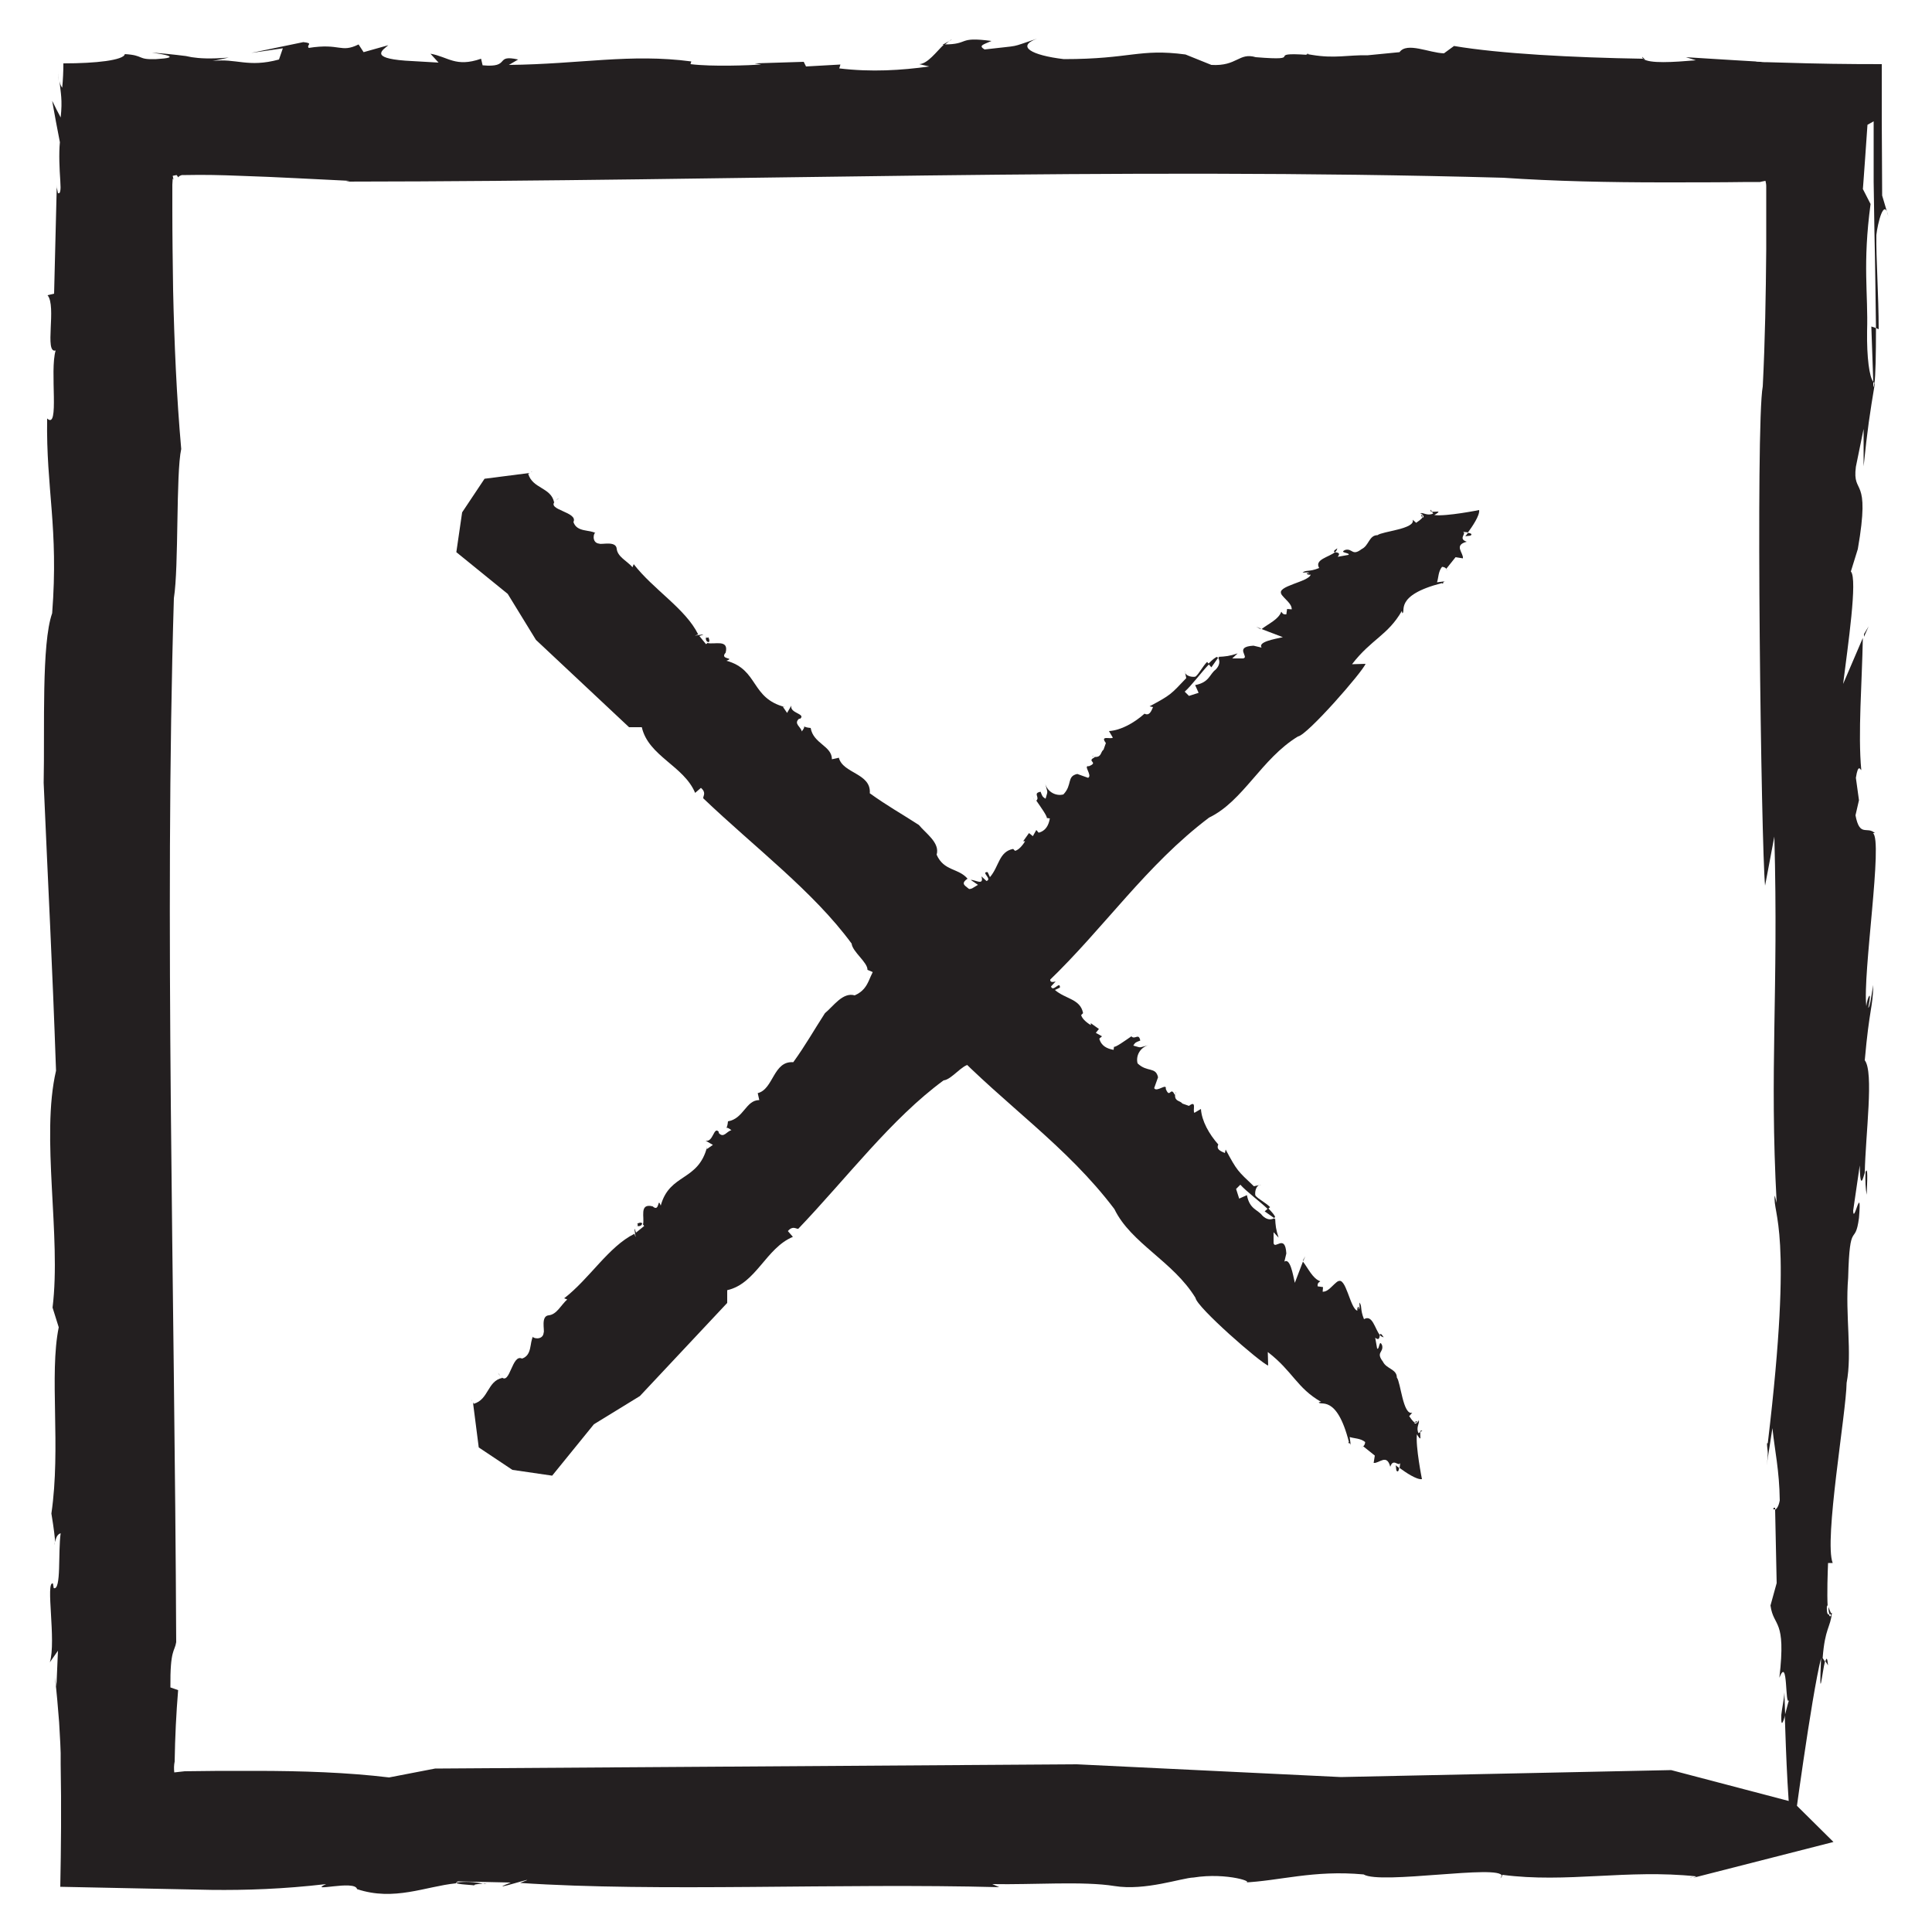 <?xml version="1.0" encoding="utf-8"?>
<!-- Generator: Adobe Illustrator 19.2.1, SVG Export Plug-In . SVG Version: 6.00 Build 0)  -->
<svg version="1.1" id="Layer_1" xmlns="http://www.w3.org/2000/svg" xmlns:xlink="http://www.w3.org/1999/xlink" x="0px" y="0px"
	 viewBox="0 0 500 500" style="enable-background:new 0 0 500 500;" xml:space="preserve">
<style type="text/css">
	.st0{fill:#231F20;}
</style>
<g>
	<path class="st0" d="M14.2,399C14.1,399.8,14.2,400.2,14.2,399L14.2,399z"/>
	<path class="st0" d="M243.9,11.6c0.2,0,0.3,0,0.6,0c0.4-0.4,0.8-0.7,1.2-1L243.9,11.6z"/>
	<path class="st0" d="M338,14.1c0.2,0,0.4,0.1,0.6,0.1C338.6,14,338.7,13.7,338,14.1z"/>
	<path class="st0" d="M15,18.3c0,1.4,0.1,2.2,0.2,2.9C15.1,20.3,15,19.4,15,18.3z"/>
	<path class="st0" d="M125.4,487.4c0,0-0.2,0-0.4,0c0.3,0.1,0.7,0.1,1,0.2L125.4,487.4z"/>
	<path class="st0" d="M123.5,488.1c-2.1-0.3,0.6-0.6,1.5-0.6c-2.3-0.5-4.6-0.6-6.9-0.3C118.1,487.8,122.5,487.7,123.5,488.1z"/>
	<path class="st0" d="M438.2,485.7l-0.9,0.2C437.6,485.9,437.9,485.8,438.2,485.7z"/>
	<path class="st0" d="M46.4,45.6c0,0.1-0.1,0.1-0.1,0.1C46.4,45.8,46.4,45.7,46.4,45.6z"/>
	<path class="st0" d="M388.8,485.1l-0.5,1C388.7,485.7,388.8,485.4,388.8,485.1z"/>
	<path class="st0" d="M245.7,10.6l0.7-0.4C246.1,10.3,245.9,10.4,245.7,10.6z"/>
	<path class="st0" d="M425,14.7c0,0.3,0.2,0.5,0.5,0.7c0.1,0,0.2,0,0.2,0L425,14.7z"/>
	<path class="st0" d="M473.5,417.8c0.1,0,0.2-0.1,0.4-0.2l-0.7-1.7C473.2,416.7,473.3,417.3,473.5,417.8z"/>
	<path class="st0" d="M484.8,98.8c0.1,0.1,0.2,0.4,0.3,0.4c0.3-2,0.4-7.4,0.4-14.3l-1.2-0.4L484.8,98.8z"/>
	<path class="st0" d="M456.8,229.2l2.4-12.7c1.1,40.8-1.3,59.8,0.6,94.8l-0.5-1.9c-0.6,5.1,4.9,8-1.8,64.1h-0.2
		c0,1.9,0.5,1.9-0.1,5.8l1.5-9.7c0.6,5.8,1.8,10.9,1.9,18.7c-0.3,1.6-0.8,2.2-1.2,2.4l0.4,19l-1.6,5.8c0.8,5.8,4.1,3.2,2.3,18.7
		c2.3-5.9,1.4,7.7,2.5,5.8c-0.3,0.8-0.7,2.6-1.1,4c0.3,9.2,0.9,26.7,2.1,31c0,0,4.8-36.2,7.3-45.9c-0.6,13,0.3,3.4,1,0.9l-0.6-0.9
		c0.6-7.8,2-7.8,2.4-11.7c-0.1,0-0.3,0.1-0.4,0.2l0.2,0.5c-0.3,0.4-0.4,0.2-0.6-0.3c-0.3,0.1-0.6-0.3-0.5-2.4l0.2,0.4
		c-0.2-3.3,0-8.9,0.1-11.3l1.2,0c-2.3-5.8,3.5-38.9,3.6-46.6c1.5-7.8-0.4-17.5,0.4-27.2c0.4-15.5,1.8-7.8,2.8-15.5
		c0.8-9.7-1.4,2-1.5-1.9l1.7-11.7c0.1,6.8,0.9,3.1,1.3,1.9c0.2-10.1,2.4-26,0-29.1c1.2-13.6,2.1-13.6,2.2-19.5
		c-0.4,2-0.8,5.8-1.3,5.9c1.1-5.4-0.3-2.6-0.5-0.4c-1-8.3,4.4-43.1,1.7-44.8h0.5c-2-1.9-3.9,1.2-5-4.6l0.9-3.9l-0.8-5.8
		c0.6-3.9,1.2-2,1.4-2c-0.9-9.5,0.2-22.7,0.4-34.2L477,177c1.2-9.7,3.8-27.2,2-29.1l1.8-5.8c3.4-19.5-1.5-13.6-0.5-21.3l2-9.8l0,9.7
		c1-9.7,1.6-13.6,2.9-21.4c0,0,0-0.1-0.1-0.1c-0.1,0.5-0.2,0.9-0.3,1l0-1.4c-1-1.2-1.7-6.2-1.6-13.1c0.3-9.7-1.2-17.3,0.9-32.9
		l-2-3.9c0,0.4,0.3-3.8,0.6-8c0.3-4.3,0.6-8.6,0.6-8.6l1.6-0.9c0,4.4,0,9.8,0,15.7c0.1,4,0.1,8.4,0.2,12.8c0.2,8.6,0.3,17.7,0.4,25
		l0.7,0.3c0-8.7-0.7-18.6-0.6-24.4c0.3-2.8,2-10,3.1-4.8l-1.6-5.4c0-7.5-0.1-13.8-0.1-19.1c0-5.8,0-10.6,0-14.9
		c-9.2,0-16.5-0.1-25.9-0.4c-1.2,0-2.4-0.1-3.6-0.1c-0.6,0-1.3,0-1.9-0.1c-0.4,0-0.9,0-1.3-0.1c-1.6-0.1-3.3-0.2-5.1-0.3
		c-3.6-0.2-7.8-0.5-12.9-0.8l2.6,0.8c-6,0.5-12,0.9-13.7-0.4c-18.2-0.3-37.1-1.3-48.9-3.3l-2.6,1.9c-3.8-0.1-9.6-3-11.5-0.3
		l-8.2,0.8c-5.3-0.1-8.5,0.9-14.5-0.1v0c0,0,0,0,0,0c-0.4-0.1-0.8-0.1-1.1-0.2c0,0.1,0,0.1,0.1,0.2c-11.9-0.8,0.1,1.7-13.5,0.6
		c-4.4-1.3-4.8,2.4-11.5,2l-6.7-2.7c-12-1.6-14.1,1.2-31.5,1.2c-8.4-1-12.4-3.3-6.9-5.3c-7.6,2.5-3.5,1.6-13.6,2.8
		c-1.6-1-0.5-1.2,1.8-2.2c-9-1.2-5.5,0.9-12.3,0.9c-2,1.9-4.2,5-6.4,5.1l2.6,0.6c-7.2,1-15,1.5-23.3,0.5l0.3-1l-8.9,0.5l-0.6-1.2
		l-12.7,0.4l1.7,0.3c-3,0.2-12.7,0.6-18.3-0.1l0.2-0.7c-15.8-2.1-28.7,0.7-47.2,0.9l2.4-1.4c-6.3-1.4-1.7,2.2-9.2,1.5l-0.4-1.7
		c-6.6,2.3-8.5-0.5-13.1-1.3l2.1,2.3l-8.6-0.5c-9.4-0.7-5.8-2.8-4.4-4l-6.4,1.8l-1.3-2c-4.7,2.3-4.7-0.4-12.9,0.9
		c-0.7-0.8,1.4-1.2-1.4-1.5l-13.5,2.8l8.2-1.2l-1,2.9C64.1,17.6,61.1,15,55,15.8l4.2-0.9c-5,0.4-7.6,0.2-9.6-0.1
		c-0.5-0.1-1-0.2-1.5-0.3c-0.8-0.1-1.7-0.2-2.5-0.3c-1.8-0.2-3.7-0.4-6.3-0.6c3.3,0.5,7.9,1.3,1.1,1.7c-5,0.2-3-1-8.1-1.3
		c-0.1,0.8-2.1,1.4-4.9,1.8c-2.9,0.4-6.7,0.6-11,0.6c0,2.1-0.1,4.2-0.3,6.3c-0.3-0.4-0.5-0.8-0.7-1.7c0.3,3.1,0.8,4.8,0.3,9.4
		c0,0-0.5-1-1.1-2.1c-0.5-1.1-1.1-2.2-1.1-2.2s0.5,2.7,1,5.5c0.5,2.6,1,5.2,1,5.2c-0.3,3-0.1,7,0.1,9.9c0.1,1.7,0.1,2.1,0,2.7
		c-0.1,0.5-0.2,0.7-0.6,0.6c0,0-0.1-0.5-0.2-1c-0.1-0.3-0.1-0.5-0.1-0.7c0-0.1,0-0.2,0-0.3c0-0.1,0-0.2,0-0.2L14,76l-1.7,0.4
		c2.4,2.8-0.9,15.2,2.1,14.3c-1.6,5.3,1.1,20.7-2.2,17.6c-0.3,18.3,3,28.2,1.3,50.4c-2.8,7.9-1.9,29.6-2.2,43.9
		c1.2,27.9,2.2,45.9,3.2,74.5c-4,17.2,1.4,42.8-0.9,61.3l1.6,5.1c-2.5,12.3,0.6,31-1.9,48.2c0.7,4.2,0.9,6.4,1,7.4
		c0.1-0.8,0.4-2,1.4-2.3c-0.7,4.9,0.2,14.9-1.8,14.2l-0.2-1.2c-2-0.7,0.9,14.9-0.8,20.4l2.1-3l-0.4,9.3l-0.4-2.5
		c0.5,4.1,0.8,8,1.1,11.7c0.1,1.8,0.2,3.6,0.3,5.4c0,0.9,0.1,1.7,0.1,2.6c0,0.4,0,0.9,0,1.3c0,0.5,0,1,0,1.5
		c0.2,11.3,0.1,21.6-0.1,31.8c13.2,0.3,25.6,0.5,39.1,0.8c8.9,0.1,18.5-0.2,29.7-1.5c-5,2.3,7.5-1.2,8,1.3
		c9.6,3.2,17.7-0.7,25.6-1.5c0-0.1,0.1-0.3,0.5-0.5l13.7,0.3c-8.2,3.2,9.9-2.7,2.4,0.1c35.8,2.4,82.5,0,124,1.1l-1.8-0.8
		c10.5,0.2,23.6-0.8,31.6,0.5c8,1.3,17.4-2.1,20.5-2.2c8.7-1.4,16.7,1.4,12.9,1.3c9.3-0.4,18.1-3.3,31.1-2.1
		c4.4,2.7,35.4-2.7,35.8,0.4l0.1-0.3c16.6,2.2,32.3-1.5,50.2,0.4c0,0-0.3,0.2-0.9,0.4l36.4-9.3l-10.4-10.3l-31.6-8.3l-85.5,1.8
		l-68.3-3.3l-166.1,1.1l-11.9,2.3c-10.8-1.3-22.5-1.7-34.7-1.7c-3,0-6.1,0-9.2,0c-3,0-6,0.1-9,0.1c-0.8,0.1-1.7,0.2-2.7,0.3
		c-0.1-0.9-0.1-1.9,0.1-2.8c0.1-6.3,0.4-12.5,0.9-18.5l-2-0.7c-0.1-9.9,1.1-9.2,1.5-11.7c-0.4-92.2-3.1-187.2-0.6-270.2
		c1.3-8,0.5-32.3,1.9-38.6c-1.2-13.5-1.8-27.4-2.1-41.2c-0.1-6.9-0.2-13.9-0.2-20.8c0-1.7,0-3.4,0-5.2l0-0.8l0-0.4
		c0-0.6,0.1-1.1,0.1-1.6l0.2,0.3l-0.2-1l1-0.2c0.2,0.2,0.3,0.4,0.4,0.6c0.1-0.2,0.4-0.4,0.7-0.5c0.2-0.1,0.3-0.1,0.5-0.1l0.3,0
		l0.1,0c0,0,0,0,0.1,0l0.4,0c4.4-0.1,9.1,0,13.9,0.2c9.6,0.3,19.7,0.9,28.4,1.3l-1,0.2C192.3,46.9,287.4,43.2,389,46
		c13.3,0.9,27.2,1.2,41.5,1.2c7.2,0,14.4,0,21.8-0.1l2.8,0l0.3,0l0,0l0,0l0.1,0l0.4-0.1l1-0.2c0.1,0.4,0.2,0.9,0.2,1.4l0,0.1l0,0.1
		l0,0.6l0,2.2l0,4.4c0,2.9,0,5.9,0,8.9c-0.1,11.8-0.3,23.7-0.9,35.5C454.3,109.9,455.8,219.5,456.8,229.2z"/>
	<path class="st0" d="M459.4,390.6l0-0.4C458.6,390.2,458.9,390.8,459.4,390.6z"/>
	<path class="st0" d="M482.4,164.1c0,0.2,0,0.5,0,0.7l1.2-2.7L482.4,164.1z"/>
	<path class="st0" d="M483.1,309.2c0.3-6.5,0.1-6.8-0.3-5.9C482.7,305.6,482.8,307.7,483.1,309.2z"/>
	<path class="st0" d="M461,443.8c-0.1,3.4,0.4,2.1,1,0.1c-0.1-3.5-0.2-5.9-0.2-5.9C461.7,439.9,461.2,441.9,461,443.8z"/>
	<path class="st0" d="M472.4,429.9l0.7,1.1C472.9,428.9,472.7,429,472.4,429.9z"/>
</g>
<g>
	<line class="st0" x1="124.6" y1="124.6" x2="375.4" y2="375.4"/>
	<g>
		<path class="st0" d="M208.4,187.6C208.3,187.5,208.2,187.5,208.4,187.6L208.4,187.6z"/>
		<path class="st0" d="M292.7,267.8C292.7,267.8,292.8,267.8,292.7,267.8c0.4-0.2,0.7-0.3,1-0.5L292.7,267.8z"/>
		<path class="st0" d="M304.2,282.8c0,0.1,0,0.1,0,0.2C304.3,282.8,304.5,282.6,304.2,282.8z"/>
		<path class="st0" d="M259.6,240c-0.1-0.1-0.2-0.1-0.4-0.1C259.3,239.9,259.5,239.9,259.6,240z"/>
		<path class="st0" d="M182.6,164.9C182.6,164.9,182.7,164.9,182.6,164.9c0.1-0.1,0.1-0.2,0.1-0.3L182.6,164.9z"/>
		<path class="st0" d="M183.4,164.7c0.1,0.5-0.5,0.3-0.7,0.3c-0.1,0.7,0.2,1.1,0.7,1.2C183.9,165.7,183.2,165.1,183.4,164.7z"/>
		<path class="st0" d="M137.4,122.1l0.3,0C137.6,122,137.5,122.1,137.4,122.1z"/>
		<path class="st0" d="M239.4,262.7c-0.1,0-0.2-0.1-0.3-0.1C239.2,262.7,239.3,262.7,239.4,262.7z"/>
		<path class="st0" d="M143.9,129.5l0.8-0.6C144.3,129.1,144.1,129.3,143.9,129.5z"/>
		<path class="st0" d="M293.7,267.3l0.4-0.2C293.9,267.2,293.8,267.2,293.7,267.3z"/>
		<path class="st0" d="M315.9,295.5c-0.2,0.2-0.3,0.4-0.5,0.6c0,0,0,0,0,0L315.9,295.5z"/>
		<path class="st0" d="M366.6,368.1c0.1-0.1,0.2-0.2,0.2-0.3l-0.7,0.2C366.2,368.1,366.4,368.2,366.6,368.1z"/>
		<path class="st0" d="M329.7,315.2c0.1-0.1,0.2-0.1,0.3-0.2c-0.1-0.5-0.8-1.3-1.8-2.3l-0.9,0.8L329.7,315.2z"/>
		<path class="st0" d="M328.2,353.4l-0.1-3.5c6.5,5,7.5,9.3,13.8,12.9l-0.6,0.1c0.3,1.1,4.6-2.3,7.8,10.3l-0.2,0.2
			c0.3,0.2,0.6-0.1,0.7,0.9l-0.3-2.4c1.2,0.4,2.8,0.3,4,1.3c0,0.4-0.2,0.9-0.5,1.1l3,2.4l-0.3,1.9c1.4,0.2,3.4-2.5,4.3,1
			c0.8-2.4,2.1,0.1,2.6-1c-0.1,0.3-0.1,0.9-0.2,1.3c1.5,1.1,4.4,3.1,5.8,2.9c0,0-1.7-8.5-1.3-11.6c1.4,2.3,0.7,0.3,0.9-0.6l-0.5,0.3
			c-0.7-1.5,0.3-2.5,0.1-3.3c-0.1,0.1-0.2,0.2-0.3,0.3l0.2-0.1c-0.1,0.2-0.3,0.3-0.4,0.4c-0.2,0.2-0.4,0.4-0.7,0l0.2,0
			c-0.6-0.3-1.2-1.3-1.5-1.7l0.8-0.9c-2.4,0.8-3-7.9-4-9.1c0-2.2-2.7-2.2-3.6-4.1c-1.9-2.5,0.2-2.3-0.2-4.2
			c-0.8-1.9-0.7,1.3-1.3,0.8l-0.5-2.8c1.1,0.9,1.1-0.2,1.2-0.7c-1.3-1.6-1.9-5.4-4.1-4.1c-1.1-2.7-0.4-3.4-1.2-4.3
			c0,0.6,0.2,1.4-0.1,1.8c0-1.5-0.6-0.2-0.4,0.3c-1.9-0.4-3-9.2-5.1-7.5l0.3-0.3c-1.7,1.1-2.6,2.9-4.2,2.9l0.1-1.2l-1.4-0.2
			c-0.1-1,0.5-1.1,0.7-1.3c-2-0.7-3.1-3.3-4.5-5.1l-2.1,5.5c-0.5-2.2-1.2-6.5-2.7-5.5l0.5-2.1c-0.3-5.2-3-0.9-3.3-2.7l0-2.8l1.3,1.4
			c-0.7-2.1-0.8-3.1-0.9-5.1c0,0,0,0,0,0c0,0.1,0,0.2-0.1,0.3l-0.2-0.2c-0.9,0.5-2,0.3-3-0.7c-1.2-1.6-3.3-1.6-4-5.3l-2,0.9
			l-0.8-2.5l1.1-1.1c1.5,1.7,5,4.3,7.1,6.3l0.6-0.5c-1.2-1.2-3.1-2.1-3.8-3c-0.2-0.6,0-2.8,1.5-2.8l-1.9,0.4c-4.2-4-4.3-3.9-7.3-9.5
			l-0.2,0.9c-1.2-0.5-2.3-1-1.7-2.2c-2.4-2.7-4.3-6.1-4.5-9.2l-1.7,1c-0.5-0.6,0.7-3.4-1.4-1.8l-1.7-0.6c-0.6-0.8-1.9-0.5-1.9-2.1
			c0,0,0,0,0,0c0,0,0,0,0,0c0-0.1,0-0.2,0-0.3c0,0-0.1,0.1-0.1,0.1c-1.1-2.3-1.2,1.2-2.3-1.5c0.3-1.6-2.4,1-3-0.2l1-2.8
			c-0.6-2.8-2.8-1.2-5.3-3.6c-0.5-1.9,0.6-4.1,2.8-4.7c-2.8,0.7-1.6,0.7-3.9,0.1c0.5-0.9,0.8-0.9,1.8-1.3c-0.4-2.1-1.4-0.1-2.3-1.1
			c-1.6,1.1-4.1,2.9-4.5,2.7l-0.1,0.8c-1.7-0.3-3.2-1-3.7-2.9l0.7-0.6l-1.6-0.9l0.8-1l-2.1-1.5l0,0.5c-0.5-0.3-2.2-1.4-2.5-2.6
			l0.5-0.5c-0.7-3.7-4.5-3.6-7.3-6l1.3-0.6c0.1-1.9-1.8,1.3-2.3-0.3l1.2-1.3c-2.5,0.7-0.9-1.5-0.9-2.8l-1.3,1.9l-0.9-1.5
			c-0.8-1.9,1.2-2.8,2.2-3.5l-2.2,0.4l1.2-1.6c-2.3,1-0.4-0.9-2.4-1.2c0.4-0.6,1-0.6,0.9-1.3l-3.9,0.1l2,0.3l-2.2,1.9
			c-2.8,0.4-1.4-1.8-2.8-2.1l1.2,0c-1.9-0.9-1.1-1.8-1.4-3.1c-0.1,0.6-0.3,1.6-1.2,1.3c-0.5-0.3,0.5-0.9,0.3-1.6
			c-1.5,1.3-3.2,1-3.5-0.6c0.2-0.2,0.4-0.4,0.6-0.4c-0.5,0-0.9,0.2-1-0.5l1.8-1.3l-2.2,0.7c-0.1-0.9-2-0.6-0.9-1.5l0.6,0l-3.6-4.3
			l1.2-1.3c-2.1,1.3-1.5-2.8-3.5-0.6c0.4-1.9-3.7-2.1-0.9-4c-2.4-2.8-6.1-1.9-8-6.2c0.9-3.1-2.8-5.5-4.6-7.7
			c-4.8-3.1-8.1-4.9-12.7-8.2c0.4-5.2-7-5.1-8-9.2l-1.8,0.4c0-3.5-4.8-4-5.5-8.1c-1.1-0.1-1.5-0.3-1.7-0.4c0.1,0.2,0,0.5-0.6,1.3
			c-0.2-1.2-2.2-2-0.7-3.3l0.3,0c1.5-1.3-2.8-1.4-2.3-3.4l-1.1,1.9l-1.1-1.6l0.6,0.1c-9-2.3-6.8-9.7-15.2-12
			c2.4-0.9-1.9-0.2-0.2-2.1c0.9-3.6-3-2-4.7-2.5c-0.1,0.1-0.2,0.2-0.4,0.3l-1.7-2.1c3.4-1.1-3.3,0.5-0.3-0.4
			c-3.3-6.7-11.6-11.6-16.7-18.2l-0.3,0.8c-1.4-1.6-3.9-2.7-4.1-4.8c-0.2-2.1-3.9-1-4.5-1.3c-2.2-0.2-1.4-3.3-0.9-2.7
			c-1.6-1-4.9-0.2-5.8-2.9c1.3-2.6-6.9-3.1-4.8-5.3l-0.2,0.2c-0.8-3.9-5.6-3.5-6.7-7.4c0,0,0.2-0.1,0.4-0.2l-11.7,1.5l-5.8,8.7
			l-1.5,10.3l13.3,10.8l7.3,11.9l24.1,22.6l3.3,0c1.7,7.5,10.9,10,13.8,17l1.5-1.3c1.5,1.3,0.5,2.1,0.6,2.7
			c13.3,12.7,28.5,24.1,38.4,37.6c0.2,2.1,4.2,4.9,4.1,6.8c5.5,2.1,9.5,6.1,13.1,10.1l-0.3,0l2.1,1.5c0,0.2-0.2,0.4-0.4,0.4
			c3.3,0.8,5.2,5.2,7.2,8.2l-0.3,0c14.1,14.7,30.2,25.4,42.5,41.7c4.3,8.9,15.2,13.5,21,23C309.7,338.3,326.2,352.7,328.2,353.4z"/>
		<path class="st0" d="M352.8,374.2L352.8,374.2C352.1,374.8,352.5,374.6,352.8,374.2z"/>
		<path class="st0" d="M337.2,326.2c0,0,0.1,0.1,0.1,0.1l0.5-1.2L337.2,326.2z"/>
		<path class="st0" d="M358.1,346.1c-0.7-1.1-0.9-1-1-0.6C357.3,345.8,357.7,346,358.1,346.1z"/>
		<path class="st0" d="M361.4,380.6c0.4,0.5,0.6,0,0.7-0.7c-0.6-0.4-0.9-0.7-0.9-0.7C361.3,379.6,361.3,380.2,361.4,380.6z"/>
		<path class="st0" d="M367.5,370.6l0.6-0.3C367.7,370.1,367.6,370.3,367.5,370.6z"/>
	</g>
</g>
<g>
	<line class="st0" x1="124.6" y1="375.4" x2="375.4" y2="124.6"/>
	<g>
		<path class="st0" d="M187.6,291.6C187.5,291.7,187.5,291.8,187.6,291.6L187.6,291.6z"/>
		<path class="st0" d="M267.8,207.3C267.8,207.3,267.8,207.2,267.8,207.3c-0.2-0.4-0.3-0.7-0.5-1L267.8,207.3z"/>
		<path class="st0" d="M282.8,195.8c0.1,0,0.1,0,0.2,0C282.8,195.7,282.6,195.5,282.8,195.8z"/>
		<path class="st0" d="M240,240.4c-0.1,0.1-0.1,0.2-0.1,0.4C239.9,240.7,239.9,240.5,240,240.4z"/>
		<path class="st0" d="M164.9,317.4C164.9,317.4,164.9,317.3,164.9,317.4c-0.1-0.1-0.2-0.1-0.3-0.1L164.9,317.4z"/>
		<path class="st0" d="M164.7,316.6c0.5-0.1,0.3,0.5,0.3,0.7c0.7,0.1,1.1-0.2,1.2-0.7C165.7,316.1,165.1,316.8,164.7,316.6z"/>
		<path class="st0" d="M122.1,362.6l0-0.3C122,362.4,122.1,362.5,122.1,362.6z"/>
		<path class="st0" d="M262.7,260.6c0,0.1-0.1,0.2-0.1,0.3C262.7,260.8,262.7,260.7,262.7,260.6z"/>
		<path class="st0" d="M129.5,356.1l-0.6-0.8C129.1,355.7,129.3,355.9,129.5,356.1z"/>
		<path class="st0" d="M267.3,206.3l-0.2-0.4C267.2,206.1,267.2,206.2,267.3,206.3z"/>
		<path class="st0" d="M295.5,184.1c0.2,0.2,0.4,0.3,0.6,0.5c0,0,0,0,0,0L295.5,184.1z"/>
		<path class="st0" d="M368.1,133.4c-0.1-0.1-0.2-0.2-0.3-0.2l0.2,0.7C368.1,133.8,368.2,133.6,368.1,133.4z"/>
		<path class="st0" d="M315.2,170.3c-0.1-0.1-0.1-0.2-0.2-0.3c-0.5,0.1-1.3,0.8-2.3,1.8l0.8,0.9L315.2,170.3z"/>
		<path class="st0" d="M353.4,171.8l-3.5,0.1c5-6.5,9.3-7.5,12.9-13.8l0.1,0.6c1.1-0.3-2.3-4.6,10.3-7.8l0.2,0.2
			c0.2-0.3-0.1-0.6,0.9-0.7l-2.4,0.3c0.4-1.2,0.3-2.8,1.3-4c0.4,0,0.9,0.2,1.1,0.5l2.4-3l1.9,0.3c0.2-1.4-2.5-3.4,1-4.3
			c-2.4-0.8,0.1-2.1-1-2.6c0.3,0.1,0.9,0.1,1.3,0.2c1.1-1.5,3.1-4.4,2.9-5.8c0,0-8.5,1.7-11.6,1.3c2.3-1.4,0.3-0.7-0.6-0.9l0.3,0.5
			c-1.5,0.7-2.5-0.3-3.3-0.1c0.1,0.1,0.2,0.2,0.3,0.3l-0.1-0.2c0.2,0.1,0.3,0.3,0.4,0.4c0.2,0.2,0.4,0.4,0,0.7l0-0.2
			c-0.3,0.6-1.3,1.2-1.7,1.5l-0.9-0.8c0.8,2.4-7.9,3-9.1,4c-2.2,0-2.2,2.7-4.1,3.6c-2.5,1.9-2.3-0.2-4.2,0.2
			c-1.9,0.8,1.3,0.7,0.8,1.3l-2.8,0.5c0.9-1.1-0.2-1.1-0.7-1.2c-1.6,1.3-5.4,1.9-4.1,4.1c-2.7,1.1-3.4,0.4-4.3,1.2
			c0.6,0,1.4-0.2,1.8,0.1c-1.5,0-0.2,0.6,0.3,0.4c-0.4,1.9-9.2,3-7.5,5.1l-0.3-0.3c1.1,1.7,2.9,2.6,2.9,4.2l-1.2-0.1l-0.2,1.4
			c-1,0.1-1.1-0.5-1.3-0.7c-0.7,2-3.3,3.1-5.1,4.5l5.5,2.1c-2.2,0.5-6.5,1.2-5.5,2.7l-2.1-0.5c-5.2,0.3-0.9,3-2.7,3.3l-2.8,0
			l1.4-1.3c-2.1,0.7-3.1,0.8-5.1,0.9c0,0,0,0,0,0c0.1,0,0.2,0,0.3,0.1l-0.2,0.2c0.5,0.9,0.3,2-0.7,3c-1.6,1.2-1.6,3.3-5.3,4l0.9,2
			l-2.5,0.8l-1.1-1.1c1.7-1.5,4.3-5,6.3-7.1l-0.5-0.6c-1.2,1.2-2.1,3.1-3,3.8c-0.6,0.2-2.8,0-2.8-1.5l0.4,1.9
			c-4,4.2-3.9,4.3-9.5,7.3l0.9,0.2c-0.5,1.2-1,2.3-2.2,1.7c-2.7,2.4-6.1,4.3-9.2,4.5l1,1.7c-0.6,0.5-3.4-0.7-1.8,1.4l-0.6,1.7
			c-0.8,0.6-0.5,1.9-2.1,1.9c0,0,0,0,0,0c0,0,0,0,0,0c-0.1,0-0.2,0-0.3,0c0,0,0.1,0.1,0.1,0.1c-2.3,1.1,1.2,1.2-1.5,2.3
			c-1.6-0.3,1,2.4-0.2,3l-2.8-1c-2.8,0.6-1.2,2.8-3.6,5.3c-1.9,0.5-4.1-0.6-4.7-2.8c0.7,2.8,0.7,1.6,0.1,3.9
			c-0.9-0.5-0.9-0.8-1.3-1.8c-2.1,0.4-0.1,1.4-1.1,2.3c1.1,1.6,2.9,4.1,2.7,4.5l0.8,0.1c-0.3,1.7-1,3.2-2.9,3.7l-0.6-0.7l-0.9,1.6
			l-1-0.8l-1.5,2.1l0.5,0c-0.3,0.5-1.4,2.2-2.6,2.5l-0.5-0.5c-3.7,0.7-3.6,4.5-6,7.3l-0.6-1.3c-1.9-0.1,1.3,1.8-0.3,2.3l-1.3-1.2
			c0.7,2.5-1.5,0.9-2.8,0.9l1.9,1.3l-1.5,0.9c-1.9,0.8-2.8-1.2-3.5-2.2l0.4,2.2l-1.6-1.2c1,2.3-0.9,0.4-1.2,2.4
			c-0.6-0.4-0.6-1-1.3-0.9l0.1,3.9l0.3-2l1.9,2.2c0.4,2.8-1.8,1.4-2.1,2.8l0-1.2c-0.9,1.9-1.8,1.1-3.1,1.4c0.6,0.1,1.6,0.3,1.3,1.2
			c-0.3,0.5-0.9-0.5-1.6-0.3c1.3,1.5,1,3.2-0.6,3.5c-0.2-0.2-0.4-0.4-0.4-0.6c0,0.5,0.2,0.9-0.5,1l-1.3-1.8l0.7,2.2
			c-0.9,0.1-0.6,2-1.5,0.9l0-0.6l-4.3,3.6l-1.3-1.2c1.3,2.1-2.8,1.5-0.6,3.5c-1.9-0.4-2.1,3.7-4,0.9c-2.8,2.4-1.9,6.1-6.2,8
			c-3.1-0.9-5.5,2.8-7.7,4.6c-3.1,4.8-4.9,8.1-8.2,12.7c-5.2-0.4-5.1,7-9.2,8l0.4,1.8c-3.5,0-4,4.8-8.1,5.5
			c-0.1,1.1-0.3,1.5-0.4,1.7c0.2-0.1,0.5,0,1.3,0.6c-1.2,0.2-2,2.2-3.3,0.7l0-0.3c-1.3-1.5-1.4,2.8-3.4,2.3l1.9,1.1l-1.6,1.1
			l0.1-0.6c-2.3,9-9.7,6.8-12,15.2c-0.9-2.4-0.2,1.9-2.1,0.2c-3.6-0.9-2,3-2.5,4.7c0.1,0.1,0.2,0.2,0.3,0.4l-2.1,1.7
			c-1.1-3.4,0.5,3.3-0.4,0.3c-6.7,3.3-11.6,11.6-18.2,16.7l0.8,0.3c-1.6,1.4-2.7,3.9-4.8,4.1c-2.1,0.2-1,3.9-1.3,4.5
			c-0.2,2.2-3.3,1.4-2.7,0.9c-1,1.6-0.2,4.9-2.9,5.8c-2.6-1.3-3.1,6.9-5.3,4.8l0.2,0.2c-3.9,0.8-3.5,5.6-7.4,6.7
			c0,0-0.1-0.2-0.2-0.4l1.5,11.7l8.7,5.8l10.3,1.5l10.8-13.3l11.9-7.3l22.6-24.1l0-3.3c7.5-1.7,10-10.9,17-13.8l-1.3-1.5
			c1.3-1.5,2.1-0.5,2.7-0.6c12.7-13.3,24.1-28.5,37.6-38.4c2.1-0.2,4.9-4.2,6.8-4.1c2.1-5.5,6.1-9.5,10.1-13.1l0,0.3l1.5-2.1
			c0.2,0,0.4,0.2,0.4,0.4c0.8-3.3,5.2-5.2,8.2-7.2l0,0.3c14.7-14.1,25.4-30.2,41.7-42.5c8.9-4.3,13.5-15.2,23-21
			C338.3,190.3,352.7,173.8,353.4,171.8z"/>
		<path class="st0" d="M374.2,147.2L374.2,147.2C374.8,147.9,374.6,147.5,374.2,147.2z"/>
		<path class="st0" d="M326.2,162.8c0,0,0.1-0.1,0.1-0.1l-1.2-0.5L326.2,162.8z"/>
		<path class="st0" d="M346.1,141.9c-1.1,0.7-1,0.9-0.6,1C345.8,142.7,346,142.3,346.1,141.9z"/>
		<path class="st0" d="M380.6,138.6c0.5-0.4,0-0.6-0.7-0.7c-0.4,0.6-0.7,0.9-0.7,0.9C379.6,138.7,380.2,138.7,380.6,138.6z"/>
		<path class="st0" d="M370.6,132.5l-0.3-0.6C370.1,132.3,370.3,132.4,370.6,132.5z"/>
	</g>
</g>
</svg>
